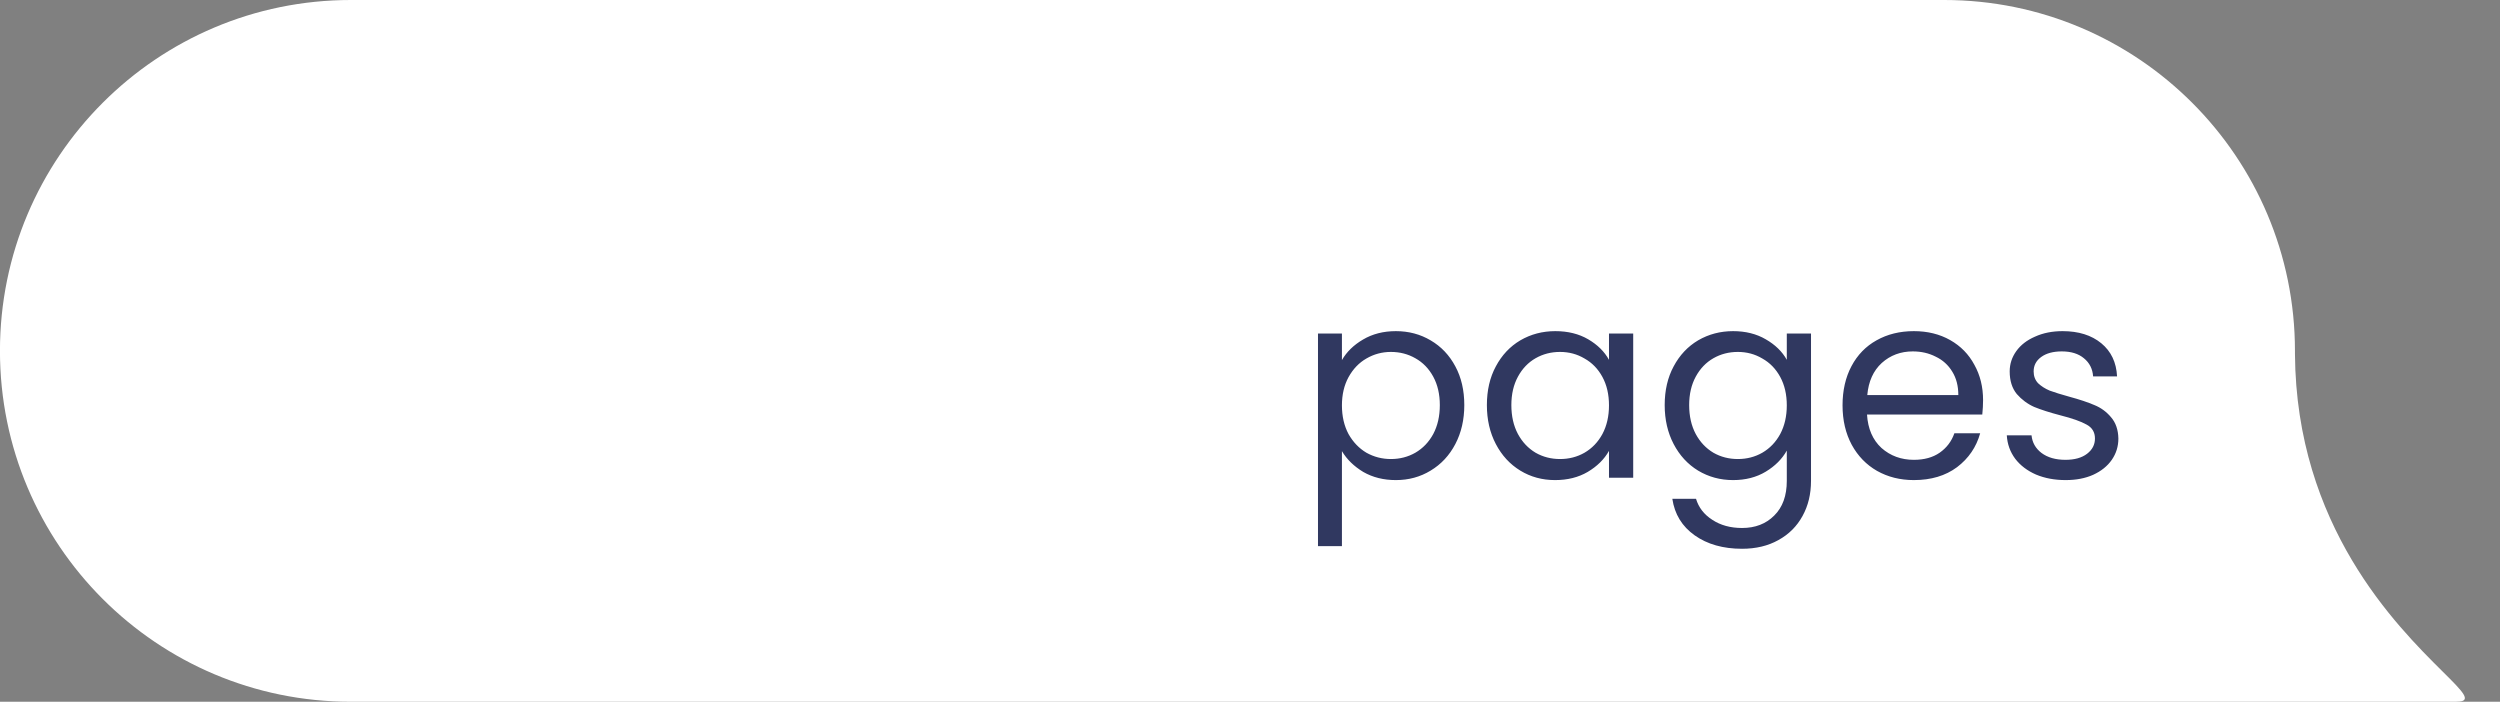 <svg width="57" height="16" viewBox="0 0 57 16" fill="none" xmlns="http://www.w3.org/2000/svg">
<rect x="0" y="0" width="57" height="16" fill="#808080" stroke="none"/>
<path fill-rule="evenodd" clip-rule="evenodd" d="M44.325 0C48.743 0 52.325 3.582 52.325 8C52.325 8.023 52.325 8.046 52.325 8.069C52.352 11.995 54.639 14.265 55.686 15.305C56.166 15.781 56.386 15.999 56.007 15.999H44.479C44.428 15.999 44.377 16 44.325 16H7.999C3.581 16 -0.001 12.418 -0.001 8C-0.001 3.582 3.581 0 7.999 0H44.325Z" fill="white"/>
<path d="M30.596 8.21C30.704 8.022 30.864 7.866 31.076 7.742C31.292 7.614 31.542 7.55 31.826 7.55C32.118 7.55 32.382 7.62 32.618 7.76C32.858 7.9 33.046 8.098 33.182 8.354C33.318 8.606 33.386 8.9 33.386 9.236C33.386 9.568 33.318 9.864 33.182 10.124C33.046 10.384 32.858 10.586 32.618 10.73C32.382 10.874 32.118 10.946 31.826 10.946C31.546 10.946 31.298 10.884 31.082 10.76C30.87 10.632 30.708 10.474 30.596 10.286V12.452H30.05V7.604H30.596V8.21ZM32.828 9.236C32.828 8.988 32.778 8.772 32.678 8.588C32.578 8.404 32.442 8.264 32.27 8.168C32.102 8.072 31.916 8.024 31.712 8.024C31.512 8.024 31.326 8.074 31.154 8.174C30.986 8.27 30.85 8.412 30.746 8.6C30.646 8.784 30.596 8.998 30.596 9.242C30.596 9.49 30.646 9.708 30.746 9.896C30.85 10.08 30.986 10.222 31.154 10.322C31.326 10.418 31.512 10.466 31.712 10.466C31.916 10.466 32.102 10.418 32.27 10.322C32.442 10.222 32.578 10.08 32.678 9.896C32.778 9.708 32.828 9.488 32.828 9.236ZM33.901 9.236C33.901 8.9 33.969 8.606 34.105 8.354C34.241 8.098 34.427 7.9 34.663 7.76C34.903 7.62 35.169 7.55 35.461 7.55C35.749 7.55 35.999 7.612 36.211 7.736C36.423 7.86 36.581 8.016 36.685 8.204V7.604H37.237V10.892H36.685V10.28C36.577 10.472 36.415 10.632 36.199 10.76C35.987 10.884 35.739 10.946 35.455 10.946C35.163 10.946 34.899 10.874 34.663 10.73C34.427 10.586 34.241 10.384 34.105 10.124C33.969 9.864 33.901 9.568 33.901 9.236ZM36.685 9.242C36.685 8.994 36.635 8.778 36.535 8.594C36.435 8.41 36.299 8.27 36.127 8.174C35.959 8.074 35.773 8.024 35.569 8.024C35.365 8.024 35.179 8.072 35.011 8.168C34.843 8.264 34.709 8.404 34.609 8.588C34.509 8.772 34.459 8.988 34.459 9.236C34.459 9.488 34.509 9.708 34.609 9.896C34.709 10.08 34.843 10.222 35.011 10.322C35.179 10.418 35.365 10.466 35.569 10.466C35.773 10.466 35.959 10.418 36.127 10.322C36.299 10.222 36.435 10.08 36.535 9.896C36.635 9.708 36.685 9.49 36.685 9.242ZM39.515 7.55C39.799 7.55 40.047 7.612 40.259 7.736C40.475 7.86 40.635 8.016 40.739 8.204V7.604H41.291V10.964C41.291 11.264 41.227 11.53 41.099 11.762C40.971 11.998 40.787 12.182 40.547 12.314C40.311 12.446 40.035 12.512 39.719 12.512C39.287 12.512 38.927 12.41 38.639 12.206C38.351 12.002 38.181 11.724 38.129 11.372H38.669C38.729 11.572 38.853 11.732 39.041 11.852C39.229 11.976 39.455 12.038 39.719 12.038C40.019 12.038 40.263 11.944 40.451 11.756C40.643 11.568 40.739 11.304 40.739 10.964V10.274C40.631 10.466 40.471 10.626 40.259 10.754C40.047 10.882 39.799 10.946 39.515 10.946C39.223 10.946 38.957 10.874 38.717 10.73C38.481 10.586 38.295 10.384 38.159 10.124C38.023 9.864 37.955 9.568 37.955 9.236C37.955 8.9 38.023 8.606 38.159 8.354C38.295 8.098 38.481 7.9 38.717 7.76C38.957 7.62 39.223 7.55 39.515 7.55ZM40.739 9.242C40.739 8.994 40.689 8.778 40.589 8.594C40.489 8.41 40.353 8.27 40.181 8.174C40.013 8.074 39.827 8.024 39.623 8.024C39.419 8.024 39.233 8.072 39.065 8.168C38.897 8.264 38.763 8.404 38.663 8.588C38.563 8.772 38.513 8.988 38.513 9.236C38.513 9.488 38.563 9.708 38.663 9.896C38.763 10.08 38.897 10.222 39.065 10.322C39.233 10.418 39.419 10.466 39.623 10.466C39.827 10.466 40.013 10.418 40.181 10.322C40.353 10.222 40.489 10.08 40.589 9.896C40.689 9.708 40.739 9.49 40.739 9.242ZM45.214 9.122C45.214 9.226 45.208 9.336 45.196 9.452H42.568C42.588 9.776 42.698 10.03 42.898 10.214C43.102 10.394 43.348 10.484 43.636 10.484C43.872 10.484 44.068 10.43 44.224 10.322C44.384 10.21 44.496 10.062 44.56 9.878H45.148C45.06 10.194 44.884 10.452 44.62 10.652C44.356 10.848 44.028 10.946 43.636 10.946C43.324 10.946 43.044 10.876 42.796 10.736C42.552 10.596 42.36 10.398 42.22 10.142C42.08 9.882 42.01 9.582 42.01 9.242C42.01 8.902 42.078 8.604 42.214 8.348C42.35 8.092 42.54 7.896 42.784 7.76C43.032 7.62 43.316 7.55 43.636 7.55C43.948 7.55 44.224 7.618 44.464 7.754C44.704 7.89 44.888 8.078 45.016 8.318C45.148 8.554 45.214 8.822 45.214 9.122ZM44.65 9.008C44.65 8.8 44.604 8.622 44.512 8.474C44.42 8.322 44.294 8.208 44.134 8.132C43.978 8.052 43.804 8.012 43.612 8.012C43.336 8.012 43.1 8.1 42.904 8.276C42.712 8.452 42.602 8.696 42.574 9.008H44.65ZM47.099 10.946C46.847 10.946 46.621 10.904 46.421 10.82C46.221 10.732 46.063 10.612 45.947 10.46C45.831 10.304 45.767 10.126 45.755 9.926H46.319C46.335 10.09 46.411 10.224 46.547 10.328C46.687 10.432 46.869 10.484 47.093 10.484C47.301 10.484 47.465 10.438 47.585 10.346C47.705 10.254 47.765 10.138 47.765 9.998C47.765 9.854 47.701 9.748 47.573 9.68C47.445 9.608 47.247 9.538 46.979 9.47C46.735 9.406 46.535 9.342 46.379 9.278C46.227 9.21 46.095 9.112 45.983 8.984C45.875 8.852 45.821 8.68 45.821 8.468C45.821 8.3 45.871 8.146 45.971 8.006C46.071 7.866 46.213 7.756 46.397 7.676C46.581 7.592 46.791 7.55 47.027 7.55C47.391 7.55 47.685 7.642 47.909 7.826C48.133 8.01 48.253 8.262 48.269 8.582H47.723C47.711 8.41 47.641 8.272 47.513 8.168C47.389 8.064 47.221 8.012 47.009 8.012C46.813 8.012 46.657 8.054 46.541 8.138C46.425 8.222 46.367 8.332 46.367 8.468C46.367 8.576 46.401 8.666 46.469 8.738C46.541 8.806 46.629 8.862 46.733 8.906C46.841 8.946 46.989 8.992 47.177 9.044C47.413 9.108 47.605 9.172 47.753 9.236C47.901 9.296 48.027 9.388 48.131 9.512C48.239 9.636 48.295 9.798 48.299 9.998C48.299 10.178 48.249 10.34 48.149 10.484C48.049 10.628 47.907 10.742 47.723 10.826C47.543 10.906 47.335 10.946 47.099 10.946Z" fill="#303860"/>
</svg>
